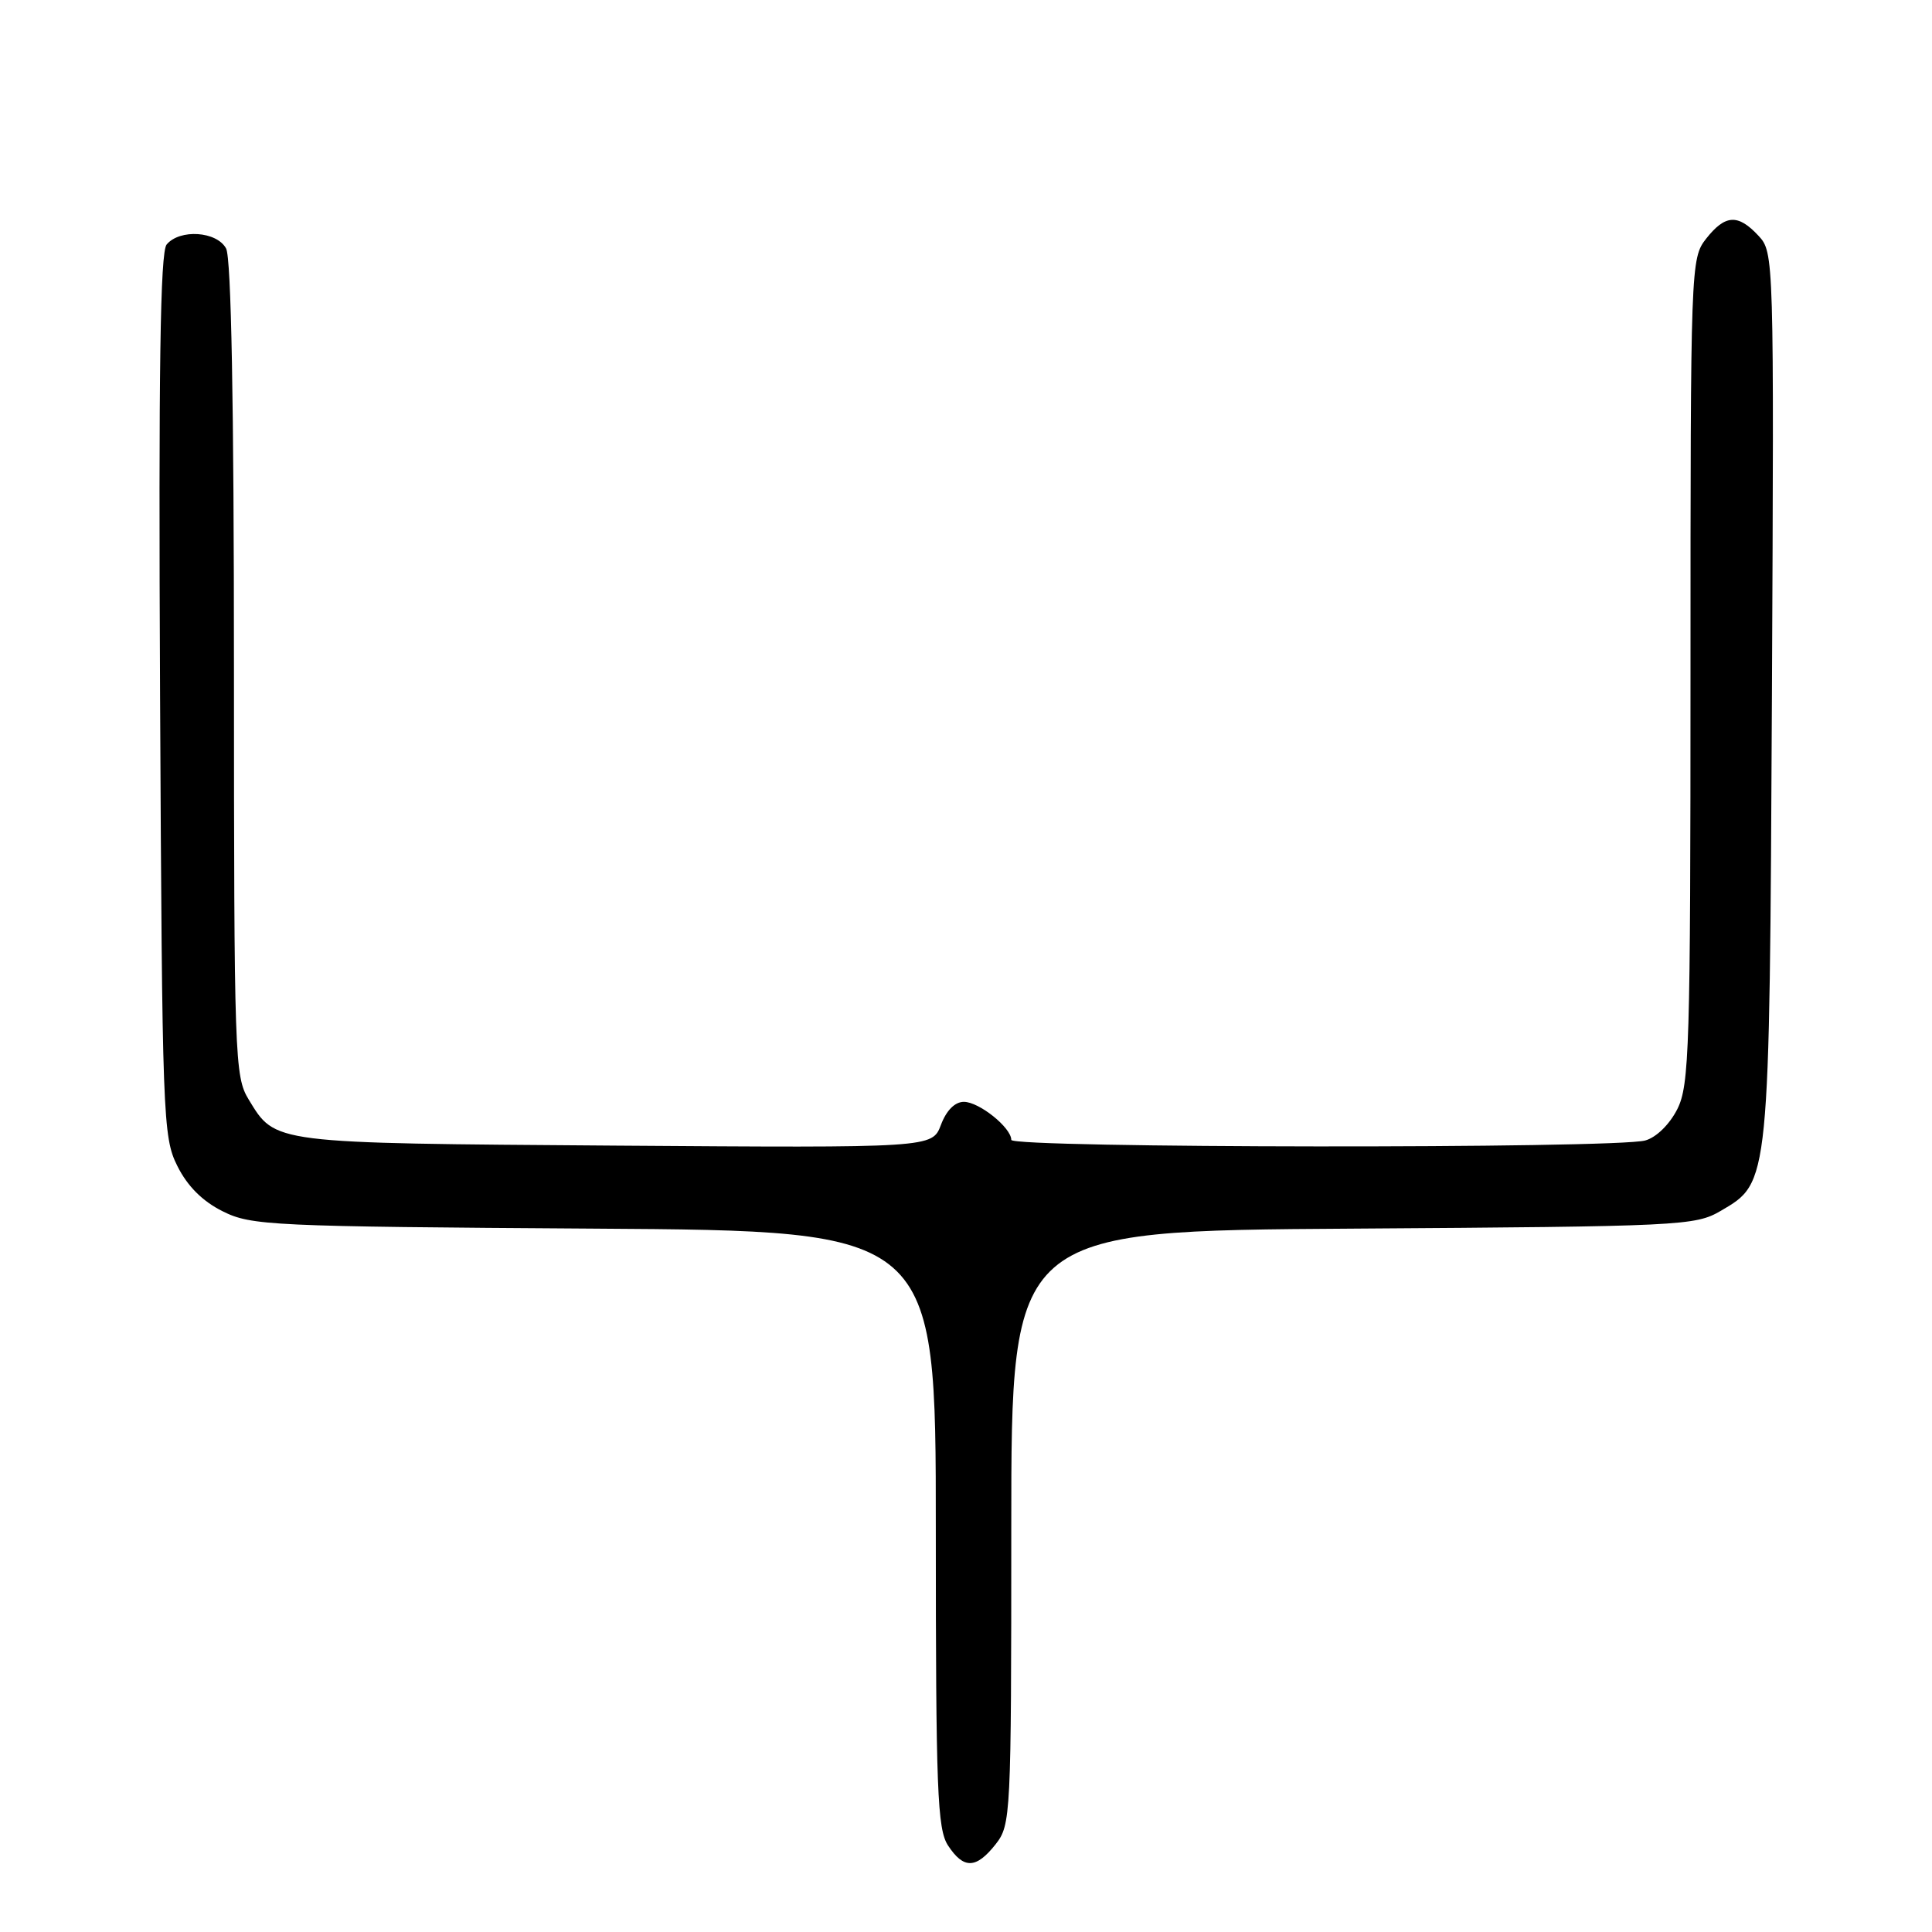 <?xml version="1.0" encoding="UTF-8" standalone="no"?>
<!DOCTYPE svg PUBLIC "-//W3C//DTD SVG 1.1//EN" "http://www.w3.org/Graphics/SVG/1.1/DTD/svg11.dtd" >
<svg xmlns="http://www.w3.org/2000/svg" xmlns:xlink="http://www.w3.org/1999/xlink" version="1.1" viewBox="0 0 256 256">
 <g >
 <path fill="currentColor"
d=" M 131.93 244.37 C 133.94 241.80 134.00 240.68 134.00 202.41 C 134.00 163.09 134.00 163.09 179.25 162.80 C 222.79 162.51 224.63 162.42 228.00 160.45 C 234.52 156.63 234.46 157.19 234.79 91.98 C 235.07 33.92 235.06 33.44 233.00 31.23 C 230.29 28.32 228.60 28.42 226.07 31.63 C 224.03 34.23 224.00 35.15 224.00 88.88 C 224.00 138.89 223.85 143.79 222.25 146.97 C 221.22 149.00 219.46 150.72 218.00 151.12 C 213.97 152.22 134.00 152.14 134.00 151.04 C 134.00 149.42 129.74 146.00 127.72 146.00 C 126.53 146.00 125.40 147.13 124.68 149.05 C 123.52 152.10 123.52 152.10 81.51 151.80 C 35.81 151.47 36.53 151.56 32.95 145.69 C 31.09 142.64 31.01 140.21 31.00 88.68 C 31.00 53.51 30.64 34.20 29.96 32.93 C 28.74 30.64 23.82 30.31 22.08 32.40 C 21.23 33.43 21.00 48.96 21.21 92.15 C 21.49 148.19 21.58 150.66 23.50 154.50 C 24.83 157.17 26.83 159.17 29.50 160.50 C 33.29 162.40 35.83 162.52 78.75 162.80 C 124.00 163.09 124.00 163.09 124.00 202.58 C 124.00 237.25 124.20 242.37 125.62 244.54 C 127.69 247.69 129.34 247.65 131.93 244.37 Z "/>
</g>
</svg>